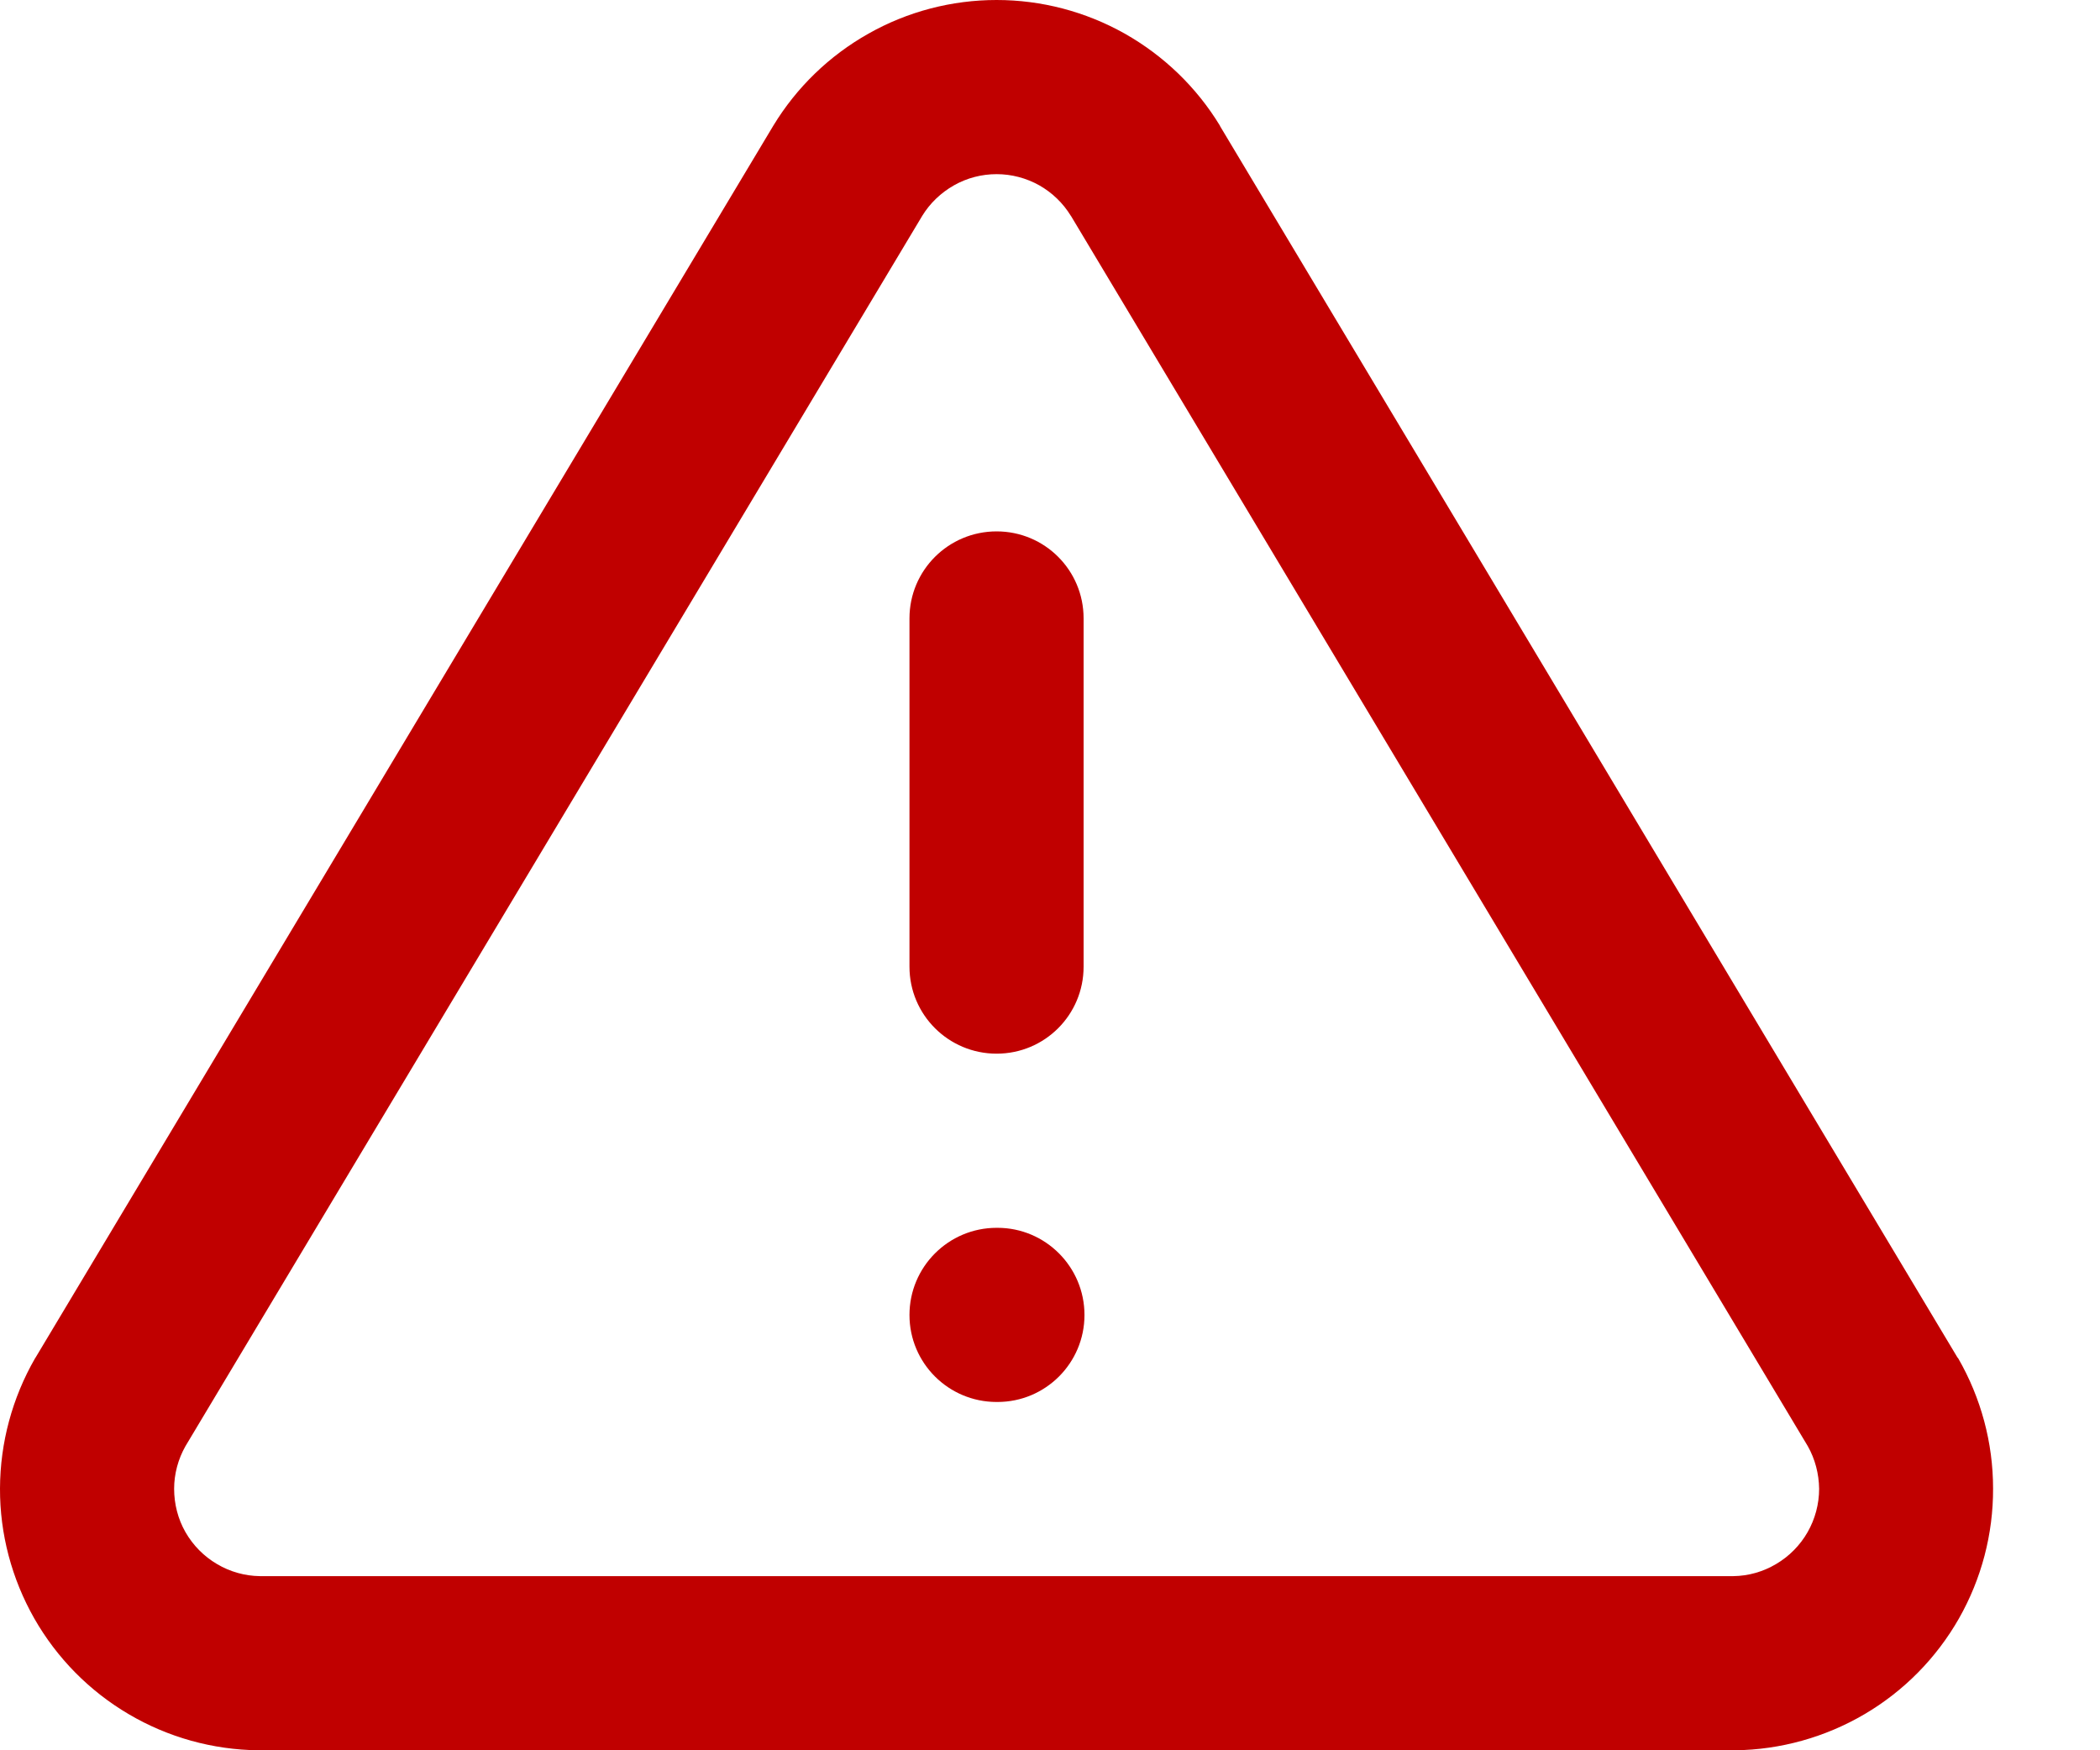 <svg width="12" height="10" viewBox="0 0 12 10" fill="none" xmlns="http://www.w3.org/2000/svg">
<path fill-rule="evenodd" clip-rule="evenodd" d="M4.963 0.192C5.186 0.066 5.438 0 5.695 0C5.951 0 6.203 0.066 6.427 0.192C6.65 0.318 6.838 0.499 6.971 0.718L6.972 0.721L11.185 7.755L11.19 7.761C11.32 7.987 11.389 8.243 11.389 8.504C11.39 8.764 11.323 9.02 11.194 9.247C11.065 9.473 10.879 9.662 10.654 9.794C10.429 9.926 10.174 9.997 9.914 10L9.908 10L1.476 10C1.215 9.997 0.96 9.926 0.736 9.794C0.511 9.662 0.325 9.473 0.196 9.247C0.067 9.02 -0.001 8.764 5.85124e-06 8.504C0.001 8.243 0.07 7.987 0.2 7.761L0.204 7.755L4.419 0.718C4.552 0.499 4.739 0.318 4.963 0.192ZM5.695 0.995C5.609 0.995 5.525 1.017 5.451 1.059C5.377 1.101 5.314 1.161 5.27 1.233L1.06 8.262C1.018 8.336 0.995 8.421 0.995 8.506C0.995 8.593 1.017 8.679 1.06 8.754C1.103 8.829 1.165 8.892 1.24 8.936C1.314 8.98 1.399 9.004 1.485 9.005H9.905C9.991 9.004 10.075 8.98 10.149 8.936C10.224 8.892 10.286 8.829 10.329 8.754C10.372 8.679 10.395 8.593 10.395 8.506C10.394 8.421 10.372 8.336 10.33 8.262L6.12 1.234C6.12 1.234 6.12 1.234 6.119 1.233C6.075 1.161 6.013 1.101 5.939 1.059C5.864 1.017 5.78 0.995 5.695 0.995Z" fill="#C00000"/>
<path fill-rule="evenodd" clip-rule="evenodd" d="M5.695 3.036C5.97 3.036 6.192 3.258 6.192 3.533V5.523C6.192 5.798 5.97 6.02 5.695 6.02C5.42 6.02 5.197 5.798 5.197 5.523V3.533C5.197 3.258 5.42 3.036 5.695 3.036Z" fill="#C00000"/>
<path fill-rule="evenodd" clip-rule="evenodd" d="M5.197 7.513C5.197 7.238 5.42 7.015 5.695 7.015H5.7C5.974 7.015 6.197 7.238 6.197 7.513C6.197 7.788 5.974 8.01 5.7 8.01H5.695C5.42 8.01 5.197 7.788 5.197 7.513Z" fill="#C00000"/>
</svg>
